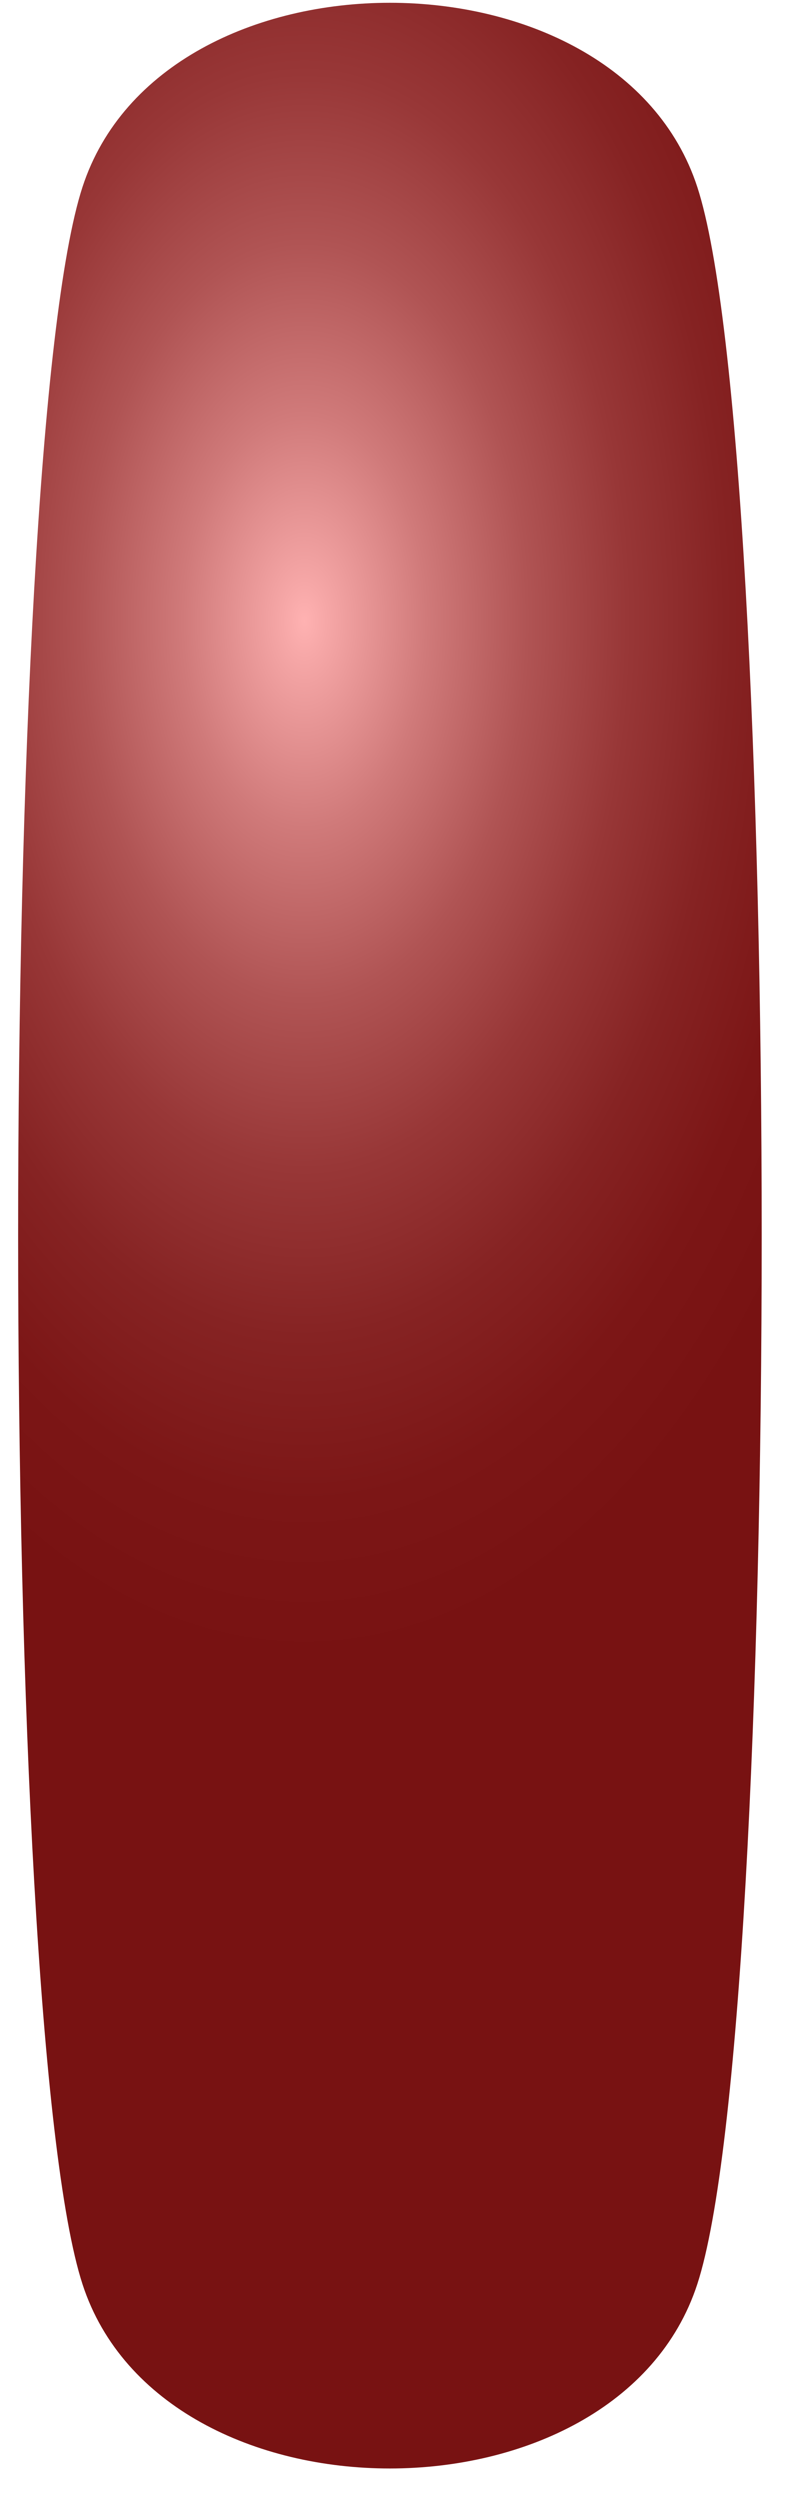 <svg width="20" height="63" viewBox="0 0 20 63" fill="none" xmlns="http://www.w3.org/2000/svg">
<path d="M17.586 57.562C15.566 63.751 4.103 63.754 2.083 57.569C-0.084 50.933 -0.085 11.347 2.081 4.711C4.101 -1.478 15.567 -1.477 17.587 4.714C19.752 11.349 19.752 50.926 17.586 57.562Z" fill="url(#paint0_radial_97_5865)"/>
<defs>
<radialGradient id="paint0_radial_97_5865" cx="0" cy="0" r="1" gradientUnits="userSpaceOnUse" gradientTransform="translate(7.775 15.578) rotate(0.275) scale(15.263 26.327)">
<stop stop-color="#FFB2B2"/>
<stop offset="0.036" stop-color="#F6A7A7"/>
<stop offset="0.199" stop-color="#D07A7A"/>
<stop offset="0.364" stop-color="#B05454"/>
<stop offset="0.527" stop-color="#983737"/>
<stop offset="0.688" stop-color="#862323"/>
<stop offset="0.847" stop-color="#7C1616"/>
<stop offset="1" stop-color="#781212"/>
</radialGradient>
</defs>
</svg>
